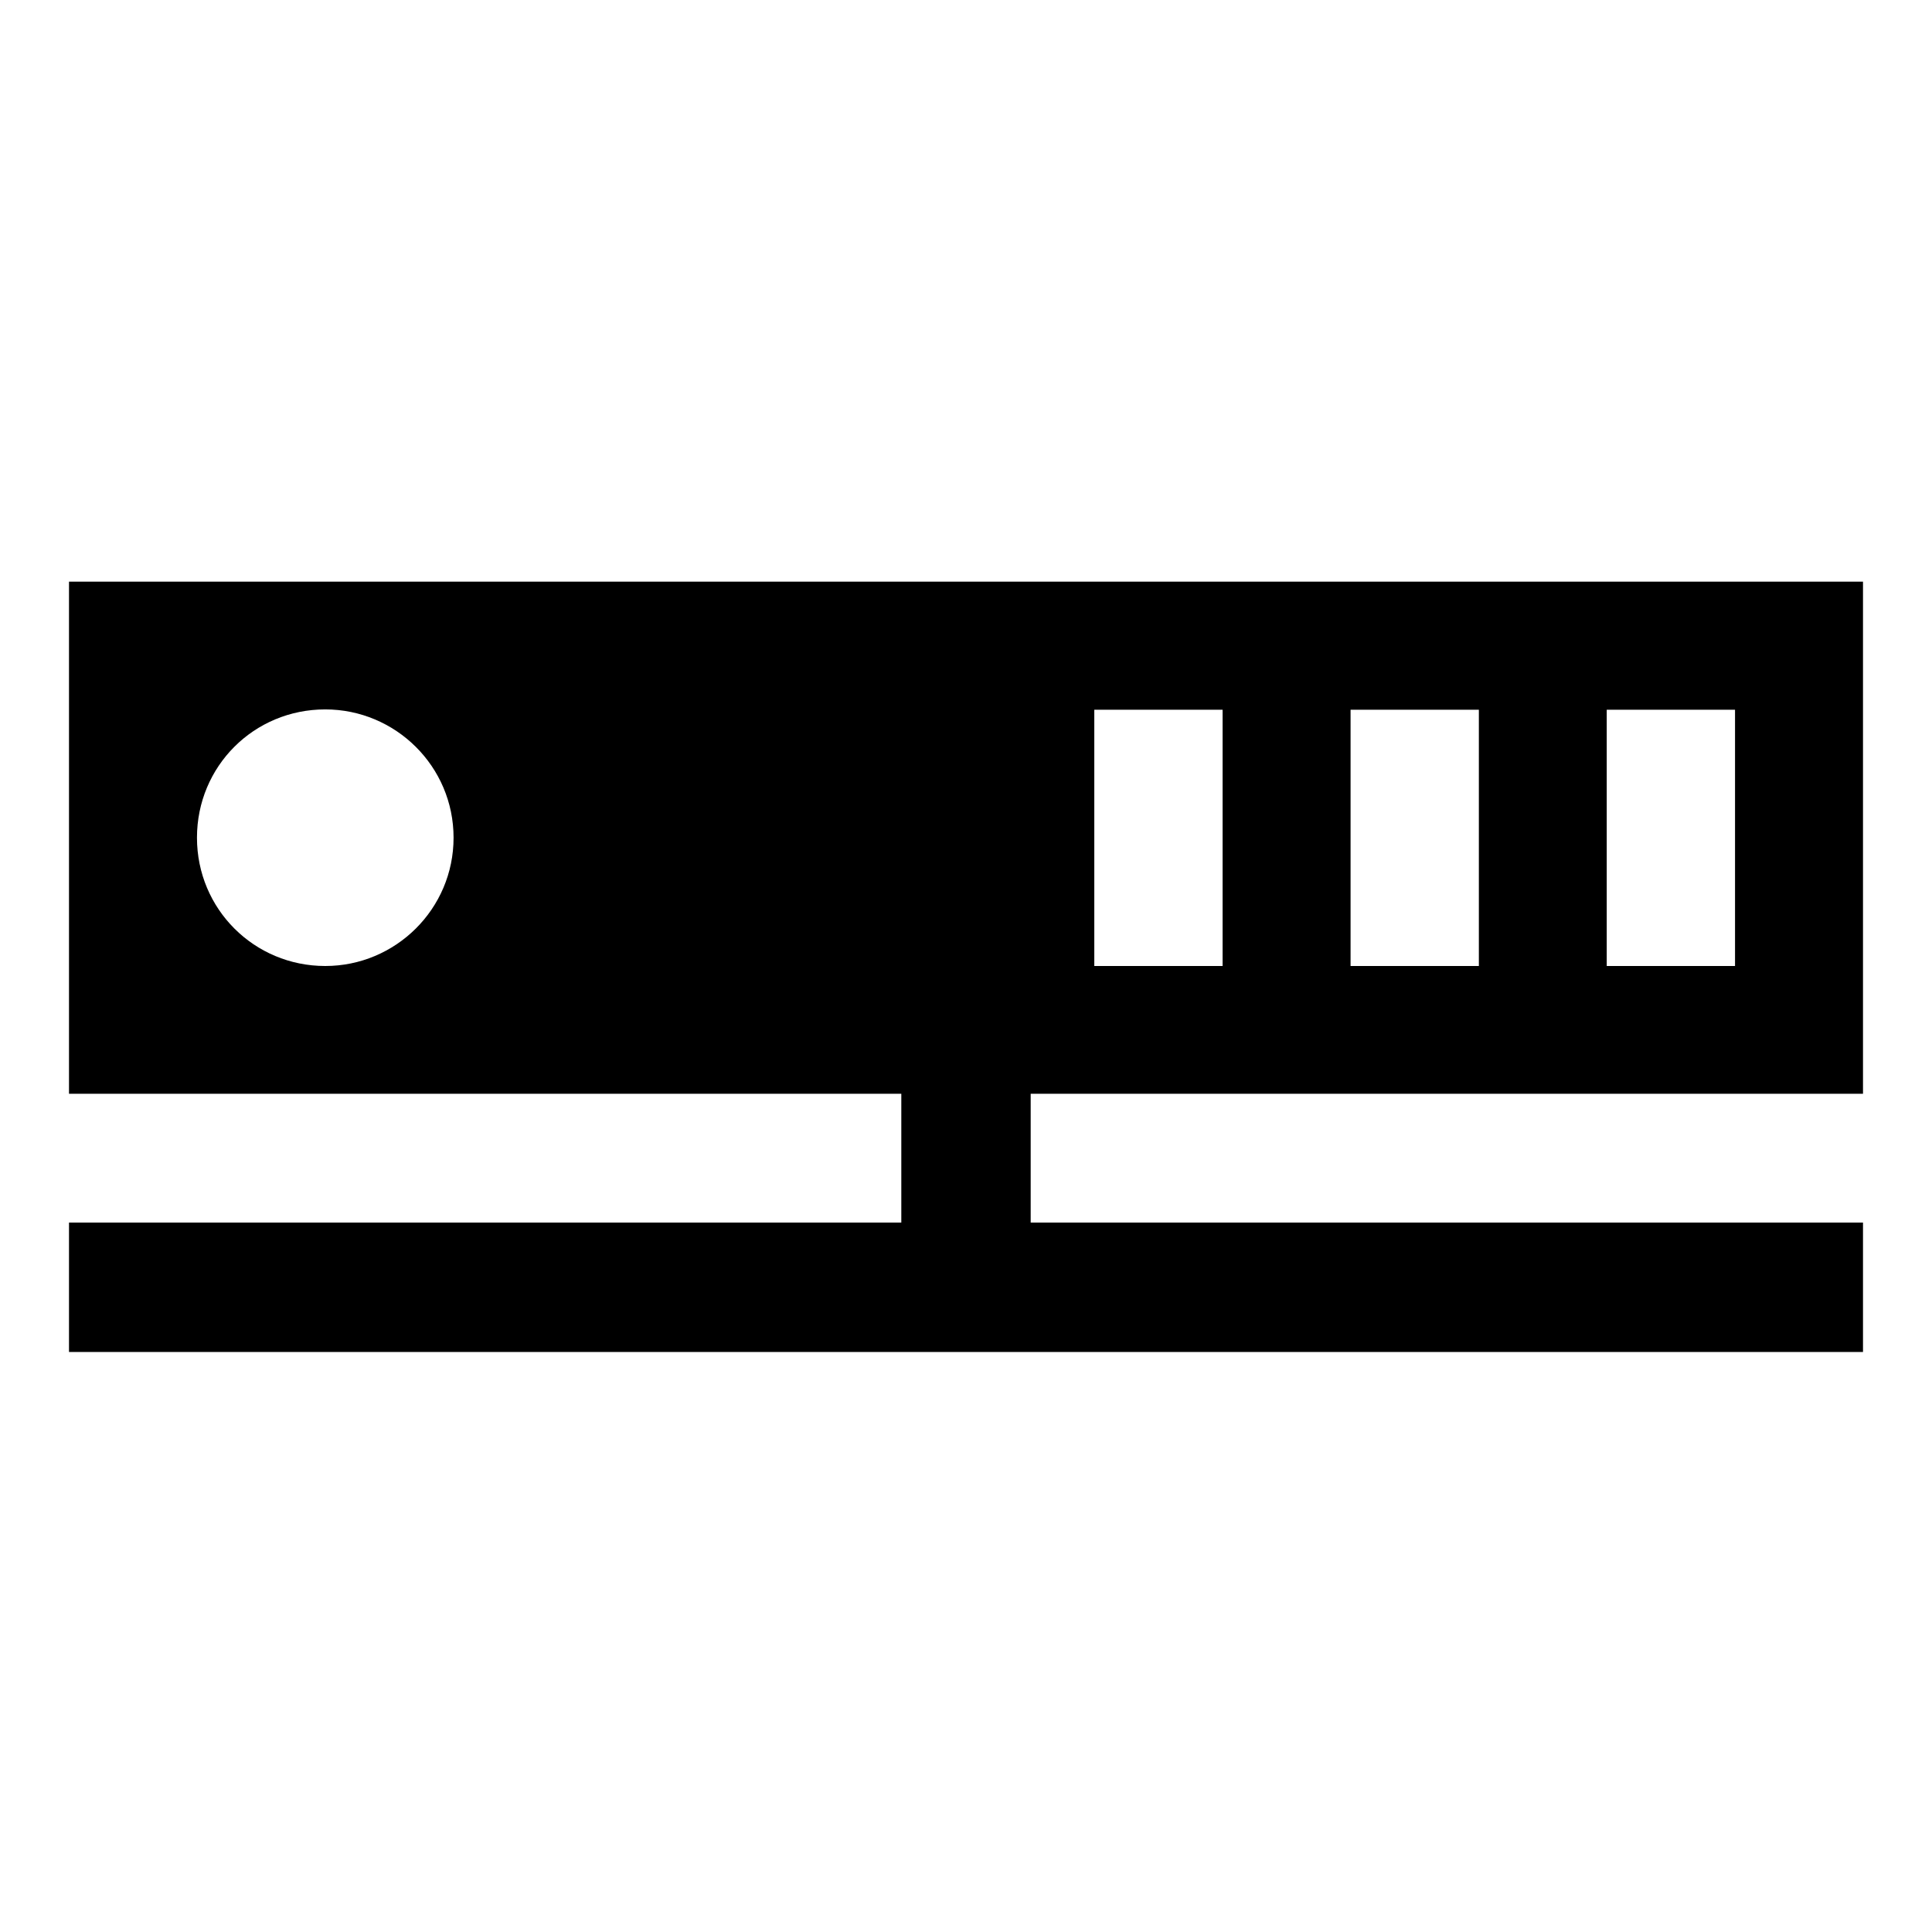 <?xml version="1.0" encoding="utf-8"?>

<svg version="1.0" id="Layer_1" xmlns="http://www.w3.org/2000/svg" xmlns:xlink="http://www.w3.org/1999/xlink" x="0px" y="0px"
	 viewBox="-263 173 1792 1792" enable-background="new -263 173 1792 1792" xml:space="preserve">
<g id="Layer_1_1_">
</g>
<path d="M573,1187.5v120h120v-120H573z M-199,1307v120h1664v-120H-199z M752,831.3h119V1069H752V831.3z M989.7,831.3h119V1069h-119
	V831.3z M1227.3,831.3h119V1069h-119V831.3z M38.7,1069c-65.9,0-119-52.8-119-119s52.8-119,119-119c65.1,0,119,52.8,119,119
	S103.8,1069,38.7,1069z M-199,712.5v475h1664v-475H-199z"/>
</svg>
